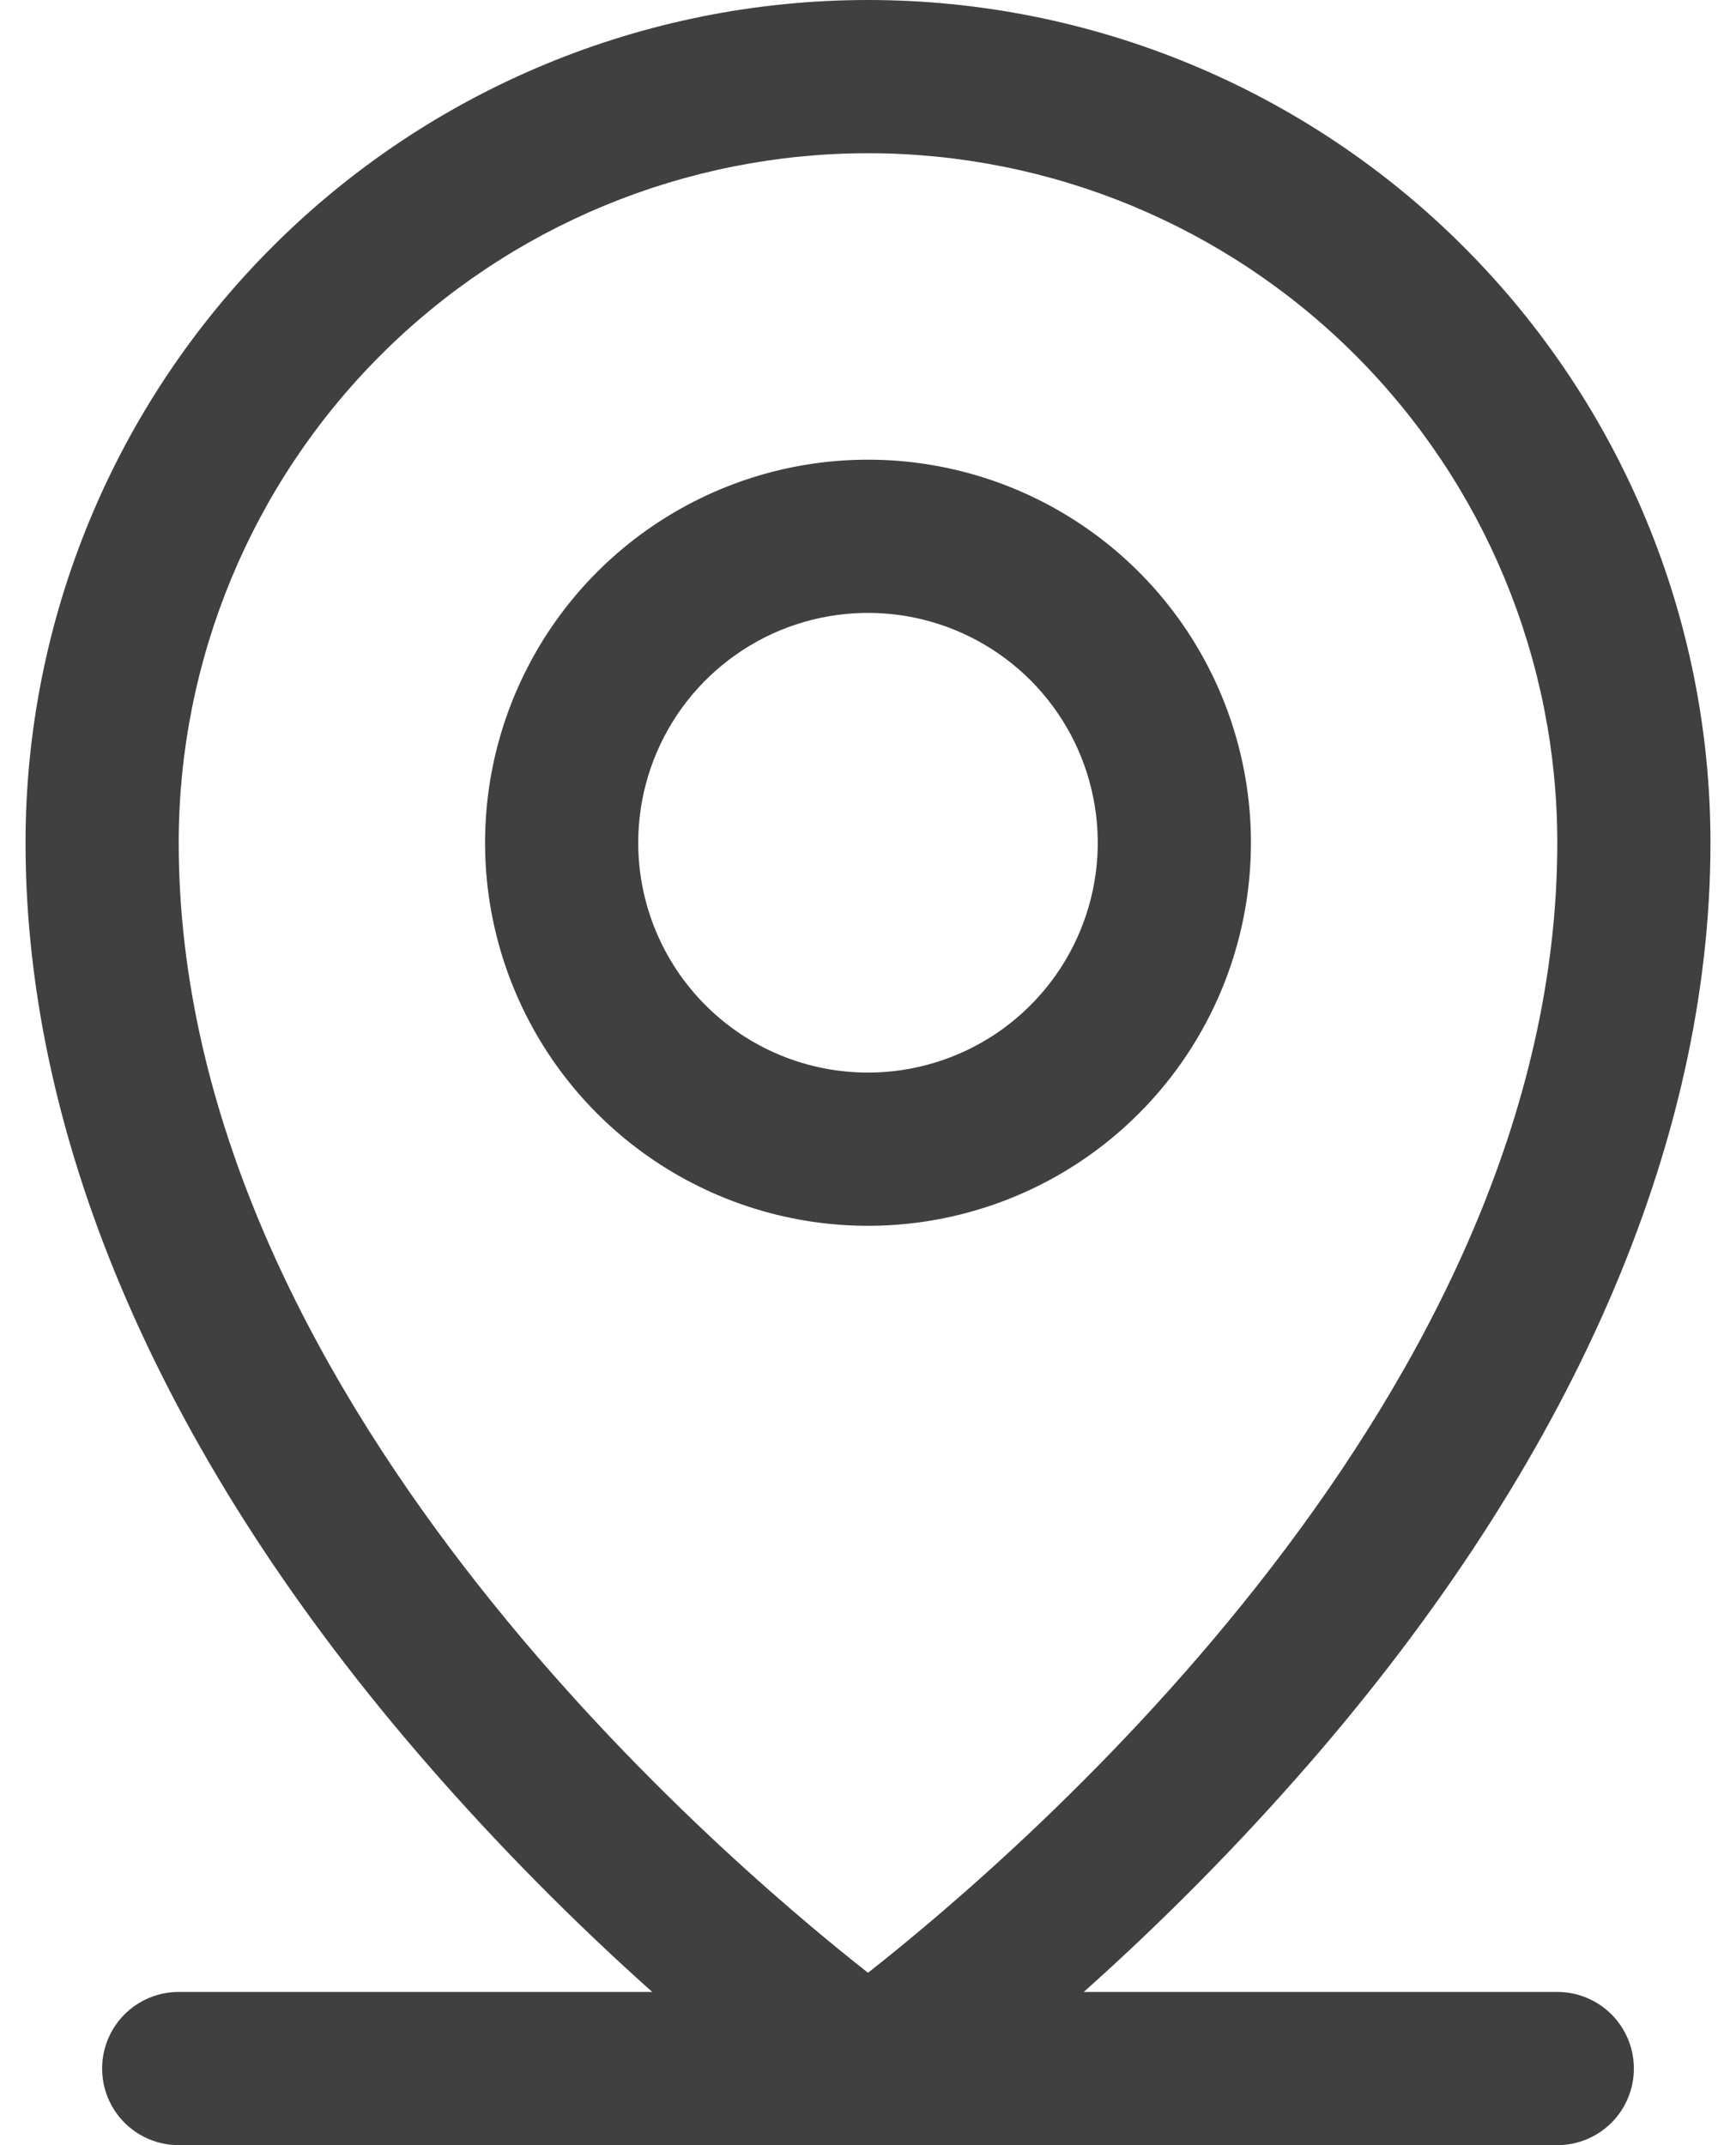 <svg width="34" height="42" viewBox="0 0 34 42" fill="none" xmlns="http://www.w3.org/2000/svg">
<path d="M30.5 39H21.226C22.784 37.609 24.253 36.122 25.625 34.547C30.772 28.628 33.5 22.387 33.5 16.5C33.5 12.124 31.762 7.927 28.667 4.833C25.573 1.738 21.376 0 17 0C12.624 0 8.427 1.738 5.333 4.833C2.238 7.927 0.5 12.124 0.5 16.5C0.5 22.387 3.221 28.628 8.375 34.547C9.747 36.122 11.216 37.609 12.774 39H3.5C3.102 39 2.721 39.158 2.439 39.439C2.158 39.721 2 40.102 2 40.5C2 40.898 2.158 41.279 2.439 41.561C2.721 41.842 3.102 42 3.5 42H30.5C30.898 42 31.279 41.842 31.561 41.561C31.842 41.279 32 40.898 32 40.5C32 40.102 31.842 39.721 31.561 39.439C31.279 39.158 30.898 39 30.5 39ZM3.5 16.5C3.5 12.92 4.922 9.486 7.454 6.954C9.986 4.422 13.42 3 17 3C20.58 3 24.014 4.422 26.546 6.954C29.078 9.486 30.5 12.92 30.5 16.5C30.5 27.231 20.099 36.188 17 38.625C13.901 36.188 3.5 27.231 3.5 16.5ZM24.5 16.5C24.5 15.017 24.06 13.567 23.236 12.333C22.412 11.1 21.241 10.139 19.87 9.571C18.5 9.003 16.992 8.855 15.537 9.144C14.082 9.434 12.746 10.148 11.697 11.197C10.648 12.246 9.934 13.582 9.644 15.037C9.355 16.492 9.503 18 10.071 19.37C10.639 20.741 11.6 21.912 12.833 22.736C14.067 23.56 15.517 24 17 24C18.989 24 20.897 23.21 22.303 21.803C23.71 20.397 24.5 18.489 24.5 16.5ZM12.5 16.5C12.5 15.61 12.764 14.74 13.258 14C13.753 13.26 14.456 12.683 15.278 12.342C16.1 12.002 17.005 11.913 17.878 12.086C18.751 12.26 19.553 12.689 20.182 13.318C20.811 13.947 21.24 14.749 21.413 15.622C21.587 16.495 21.498 17.4 21.157 18.222C20.817 19.044 20.24 19.747 19.5 20.242C18.76 20.736 17.89 21 17 21C15.806 21 14.662 20.526 13.818 19.682C12.974 18.838 12.5 17.694 12.5 16.5Z" fill="#404040"/>
</svg>
